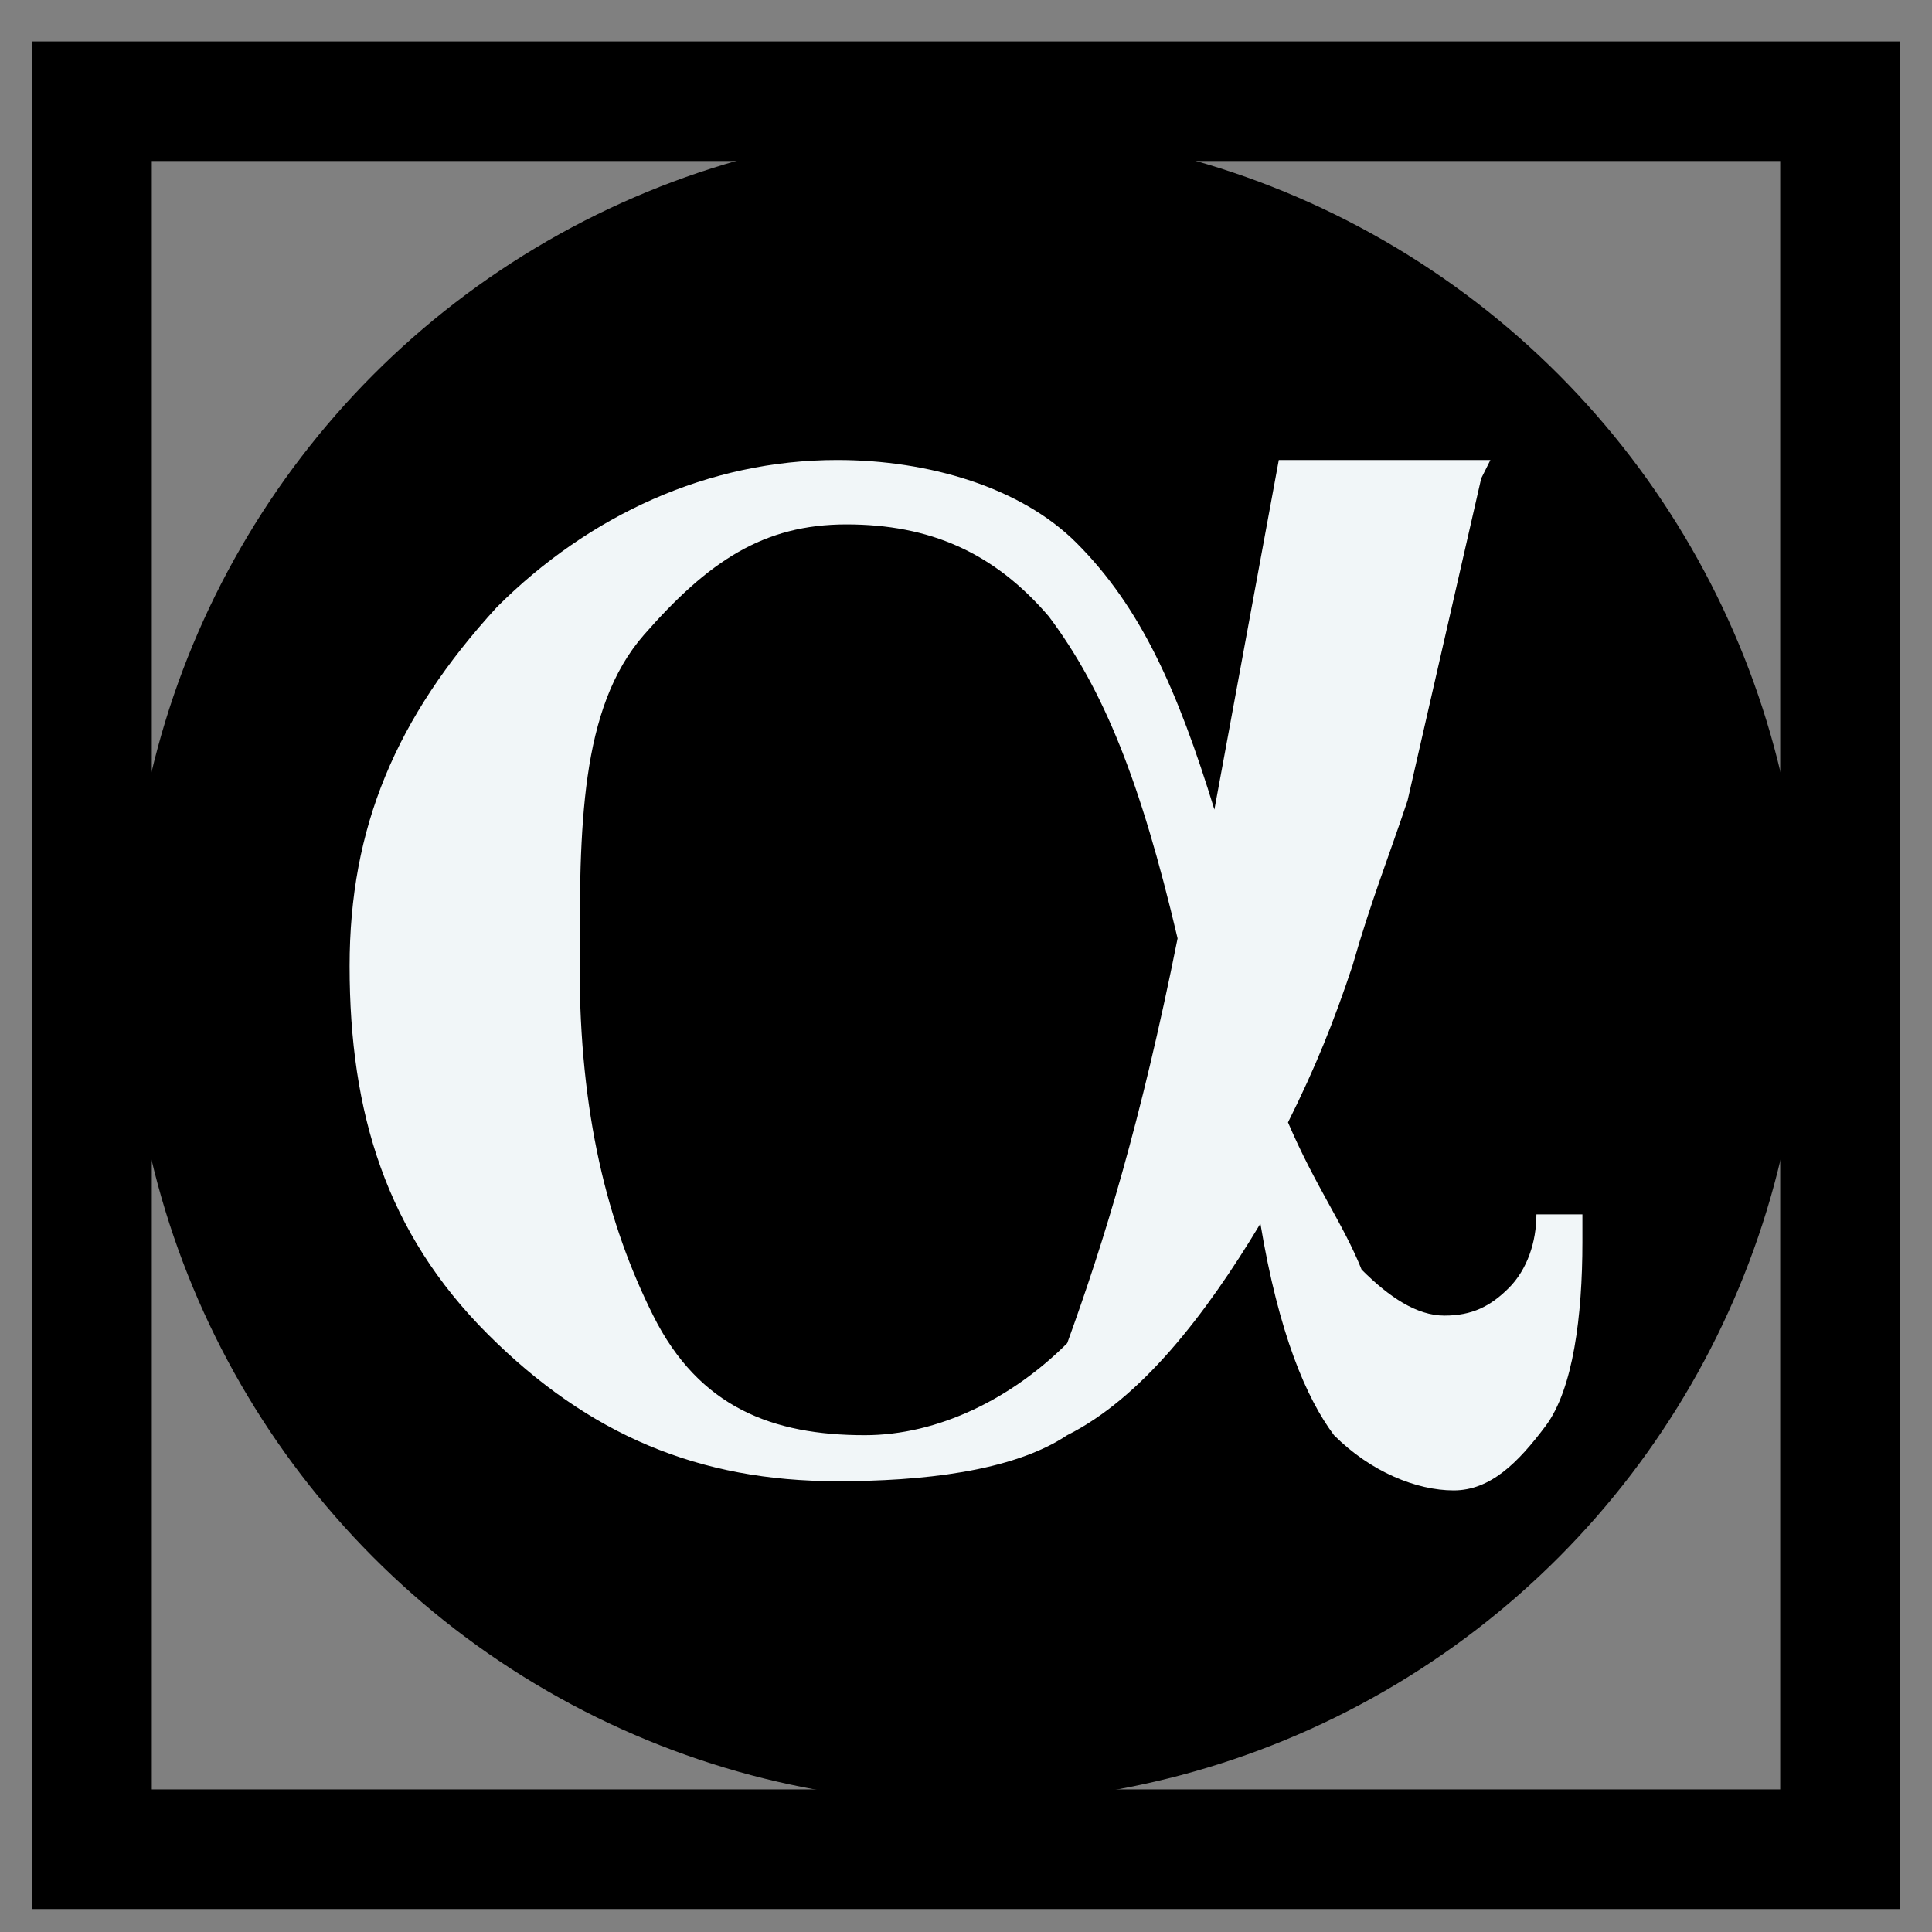 <?xml version="1.0" encoding="utf-8"?>
<!-- Generator: Adobe Illustrator 27.6.1, SVG Export Plug-In . SVG Version: 6.00 Build 0)  -->
<svg version="1.1" id="Layer_1" xmlns="http://www.w3.org/2000/svg" xmlns:xlink="http://www.w3.org/1999/xlink" x="0px" y="0px"
	 viewBox="0 0 21 21" style="enable-background:new 0 0 21 21;" xml:space="preserve">
<rect x="0" y="0" width="21" height="21" fill="#808080" stroke="none"/>
<style type="text/css">
	.st0{fill:#F1F6F8;}
	.st1{fill:none;stroke:#000000;stroke-width:1.3;stroke-miterlimit:10;}
</style>
<circle cx="10.5" cy="10.5" r="9.1"/>
<path class="st0" d="M16.1,5.2l-0.8,3.5c-0.2,0.6-0.4,1.1-0.6,1.8c-0.2,0.6-0.4,1.1-0.7,1.7c0.3,0.7,0.6,1.1,0.8,1.6
	c0.3,0.3,0.6,0.5,0.9,0.5c0.3,0,0.5-0.1,0.7-0.3c0.2-0.2,0.3-0.5,0.3-0.8h0.5v0.3c0,0.8-0.1,1.6-0.4,2s-0.6,0.7-1,0.7
	s-0.9-0.2-1.3-0.6c-0.3-0.4-0.6-1.1-0.8-2.3c-0.6,1-1.3,1.9-2.1,2.3C11,16,10,16.1,9.1,16.1c-1.5,0-2.7-0.5-3.8-1.6s-1.5-2.4-1.5-4
	c0-1.5,0.5-2.7,1.6-3.9c1-1,2.3-1.6,3.7-1.6c1,0,2,0.3,2.6,0.9c0.7,0.7,1.1,1.6,1.5,2.9L13.9,5h2.3L16.1,5.2z M12.8,10.2
	c-0.4-1.7-0.8-2.7-1.4-3.5c-0.6-0.7-1.3-1-2.2-1C8.3,5.7,7.7,6.1,7,6.9S6.3,9,6.3,10.5c0,1.6,0.3,2.8,0.8,3.8s1.3,1.3,2.3,1.3
	c0.8,0,1.6-0.4,2.2-1C12,13.5,12.4,12.2,12.8,10.2z"/>
<path class="st1" d="M1,1.1h19v19H1V1.1z"/>
</svg>
